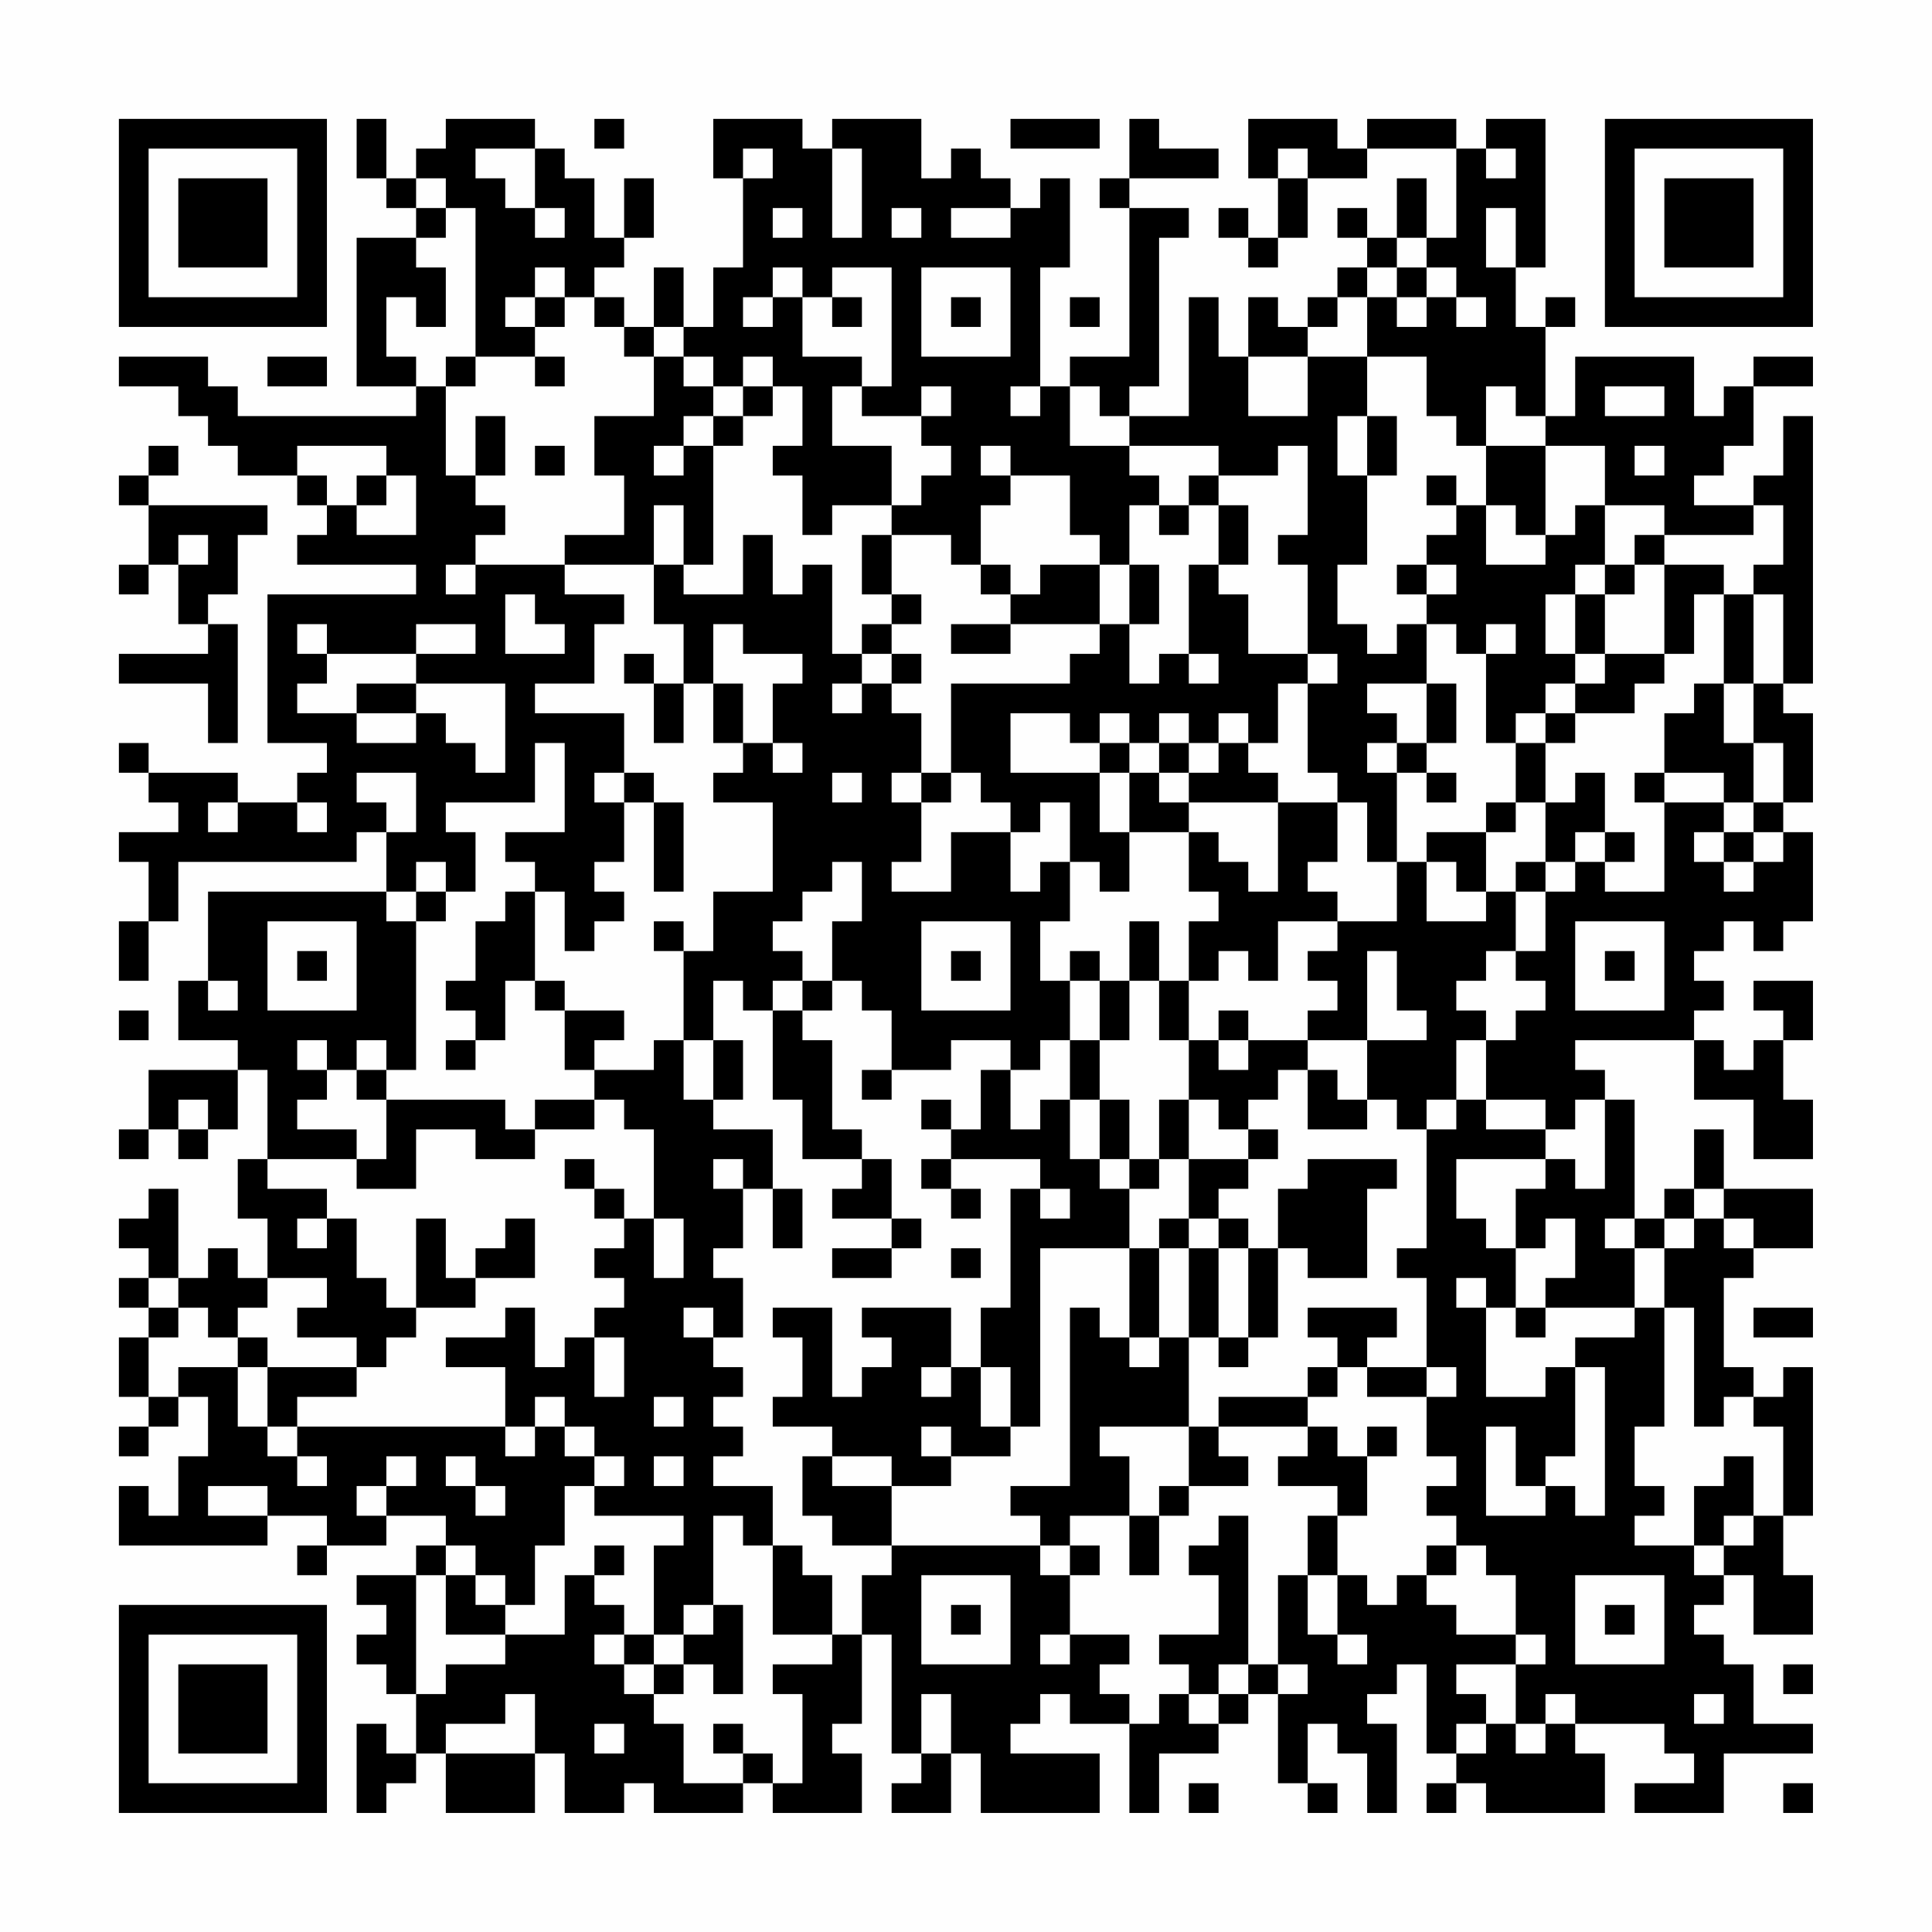 <?xml version="1.0" encoding="UTF-8"?>
<svg xmlns="http://www.w3.org/2000/svg" version="1.1" width="300" height="300" viewBox="0 0 300 300"><rect x="0" y="0" width="300" height="300" fill="#fefefe"/><g transform="scale(4.615)"><g transform="translate(4,4)"><path fill-rule="evenodd" d="M8 0L8 2L9 2L9 3L10 3L10 4L8 4L8 9L10 9L10 10L4 10L4 9L3 9L3 8L0 8L0 9L2 9L2 10L3 10L3 11L4 11L4 12L6 12L6 13L7 13L7 14L6 14L6 15L10 15L10 16L5 16L5 21L7 21L7 22L6 22L6 23L4 23L4 22L1 22L1 21L0 21L0 22L1 22L1 23L2 23L2 24L0 24L0 25L1 25L1 27L0 27L0 29L1 29L1 27L2 27L2 25L8 25L8 24L9 24L9 26L3 26L3 29L2 29L2 31L4 31L4 32L1 32L1 34L0 34L0 35L1 35L1 34L2 34L2 35L3 35L3 34L4 34L4 32L5 32L5 35L4 35L4 37L5 37L5 39L4 39L4 38L3 38L3 39L2 39L2 36L1 36L1 37L0 37L0 38L1 38L1 39L0 39L0 40L1 40L1 41L0 41L0 43L1 43L1 44L0 44L0 45L1 45L1 44L2 44L2 43L3 43L3 45L2 45L2 47L1 47L1 46L0 46L0 48L5 48L5 47L7 47L7 48L6 48L6 49L7 49L7 48L9 48L9 47L11 47L11 48L10 48L10 49L8 49L8 50L9 50L9 51L8 51L8 52L9 52L9 53L10 53L10 55L9 55L9 54L8 54L8 57L9 57L9 56L10 56L10 55L11 55L11 57L14 57L14 55L15 55L15 57L17 57L17 56L18 56L18 57L21 57L21 56L22 56L22 57L25 57L25 55L24 55L24 54L25 54L25 51L26 51L26 55L27 55L27 56L26 56L26 57L28 57L28 55L29 55L29 57L33 57L33 55L30 55L30 54L31 54L31 53L32 53L32 54L34 54L34 57L35 57L35 55L37 55L37 54L38 54L38 53L39 53L39 56L40 56L40 57L41 57L41 56L40 56L40 54L41 54L41 55L42 55L42 57L43 57L43 54L42 54L42 53L43 53L43 52L44 52L44 55L45 55L45 56L44 56L44 57L45 57L45 56L46 56L46 57L50 57L50 55L49 55L49 54L52 54L52 55L53 55L53 56L51 56L51 57L54 57L54 55L57 55L57 54L55 54L55 52L54 52L54 51L53 51L53 50L54 50L54 49L55 49L55 51L57 51L57 49L56 49L56 47L57 47L57 42L56 42L56 43L55 43L55 42L54 42L54 39L55 39L55 38L57 38L57 36L54 36L54 34L53 34L53 36L52 36L52 37L51 37L51 33L50 33L50 32L49 32L49 31L53 31L53 33L55 33L55 35L57 35L57 33L56 33L56 31L57 31L57 29L55 29L55 30L56 30L56 31L55 31L55 32L54 32L54 31L53 31L53 30L54 30L54 29L53 29L53 28L54 28L54 27L55 27L55 28L56 28L56 27L57 27L57 24L56 24L56 23L57 23L57 20L56 20L56 19L57 19L57 10L56 10L56 12L55 12L55 13L53 13L53 12L54 12L54 11L55 11L55 9L57 9L57 8L55 8L55 9L54 9L54 10L53 10L53 8L49 8L49 10L48 10L48 7L49 7L49 6L48 6L48 7L47 7L47 5L48 5L48 0L46 0L46 1L45 1L45 0L42 0L42 1L41 1L41 0L38 0L38 2L39 2L39 4L38 4L38 3L37 3L37 4L38 4L38 5L39 5L39 4L40 4L40 2L42 2L42 1L45 1L45 4L44 4L44 2L43 2L43 4L42 4L42 3L41 3L41 4L42 4L42 5L41 5L41 6L40 6L40 7L39 7L39 6L38 6L38 8L37 8L37 6L36 6L36 10L34 10L34 9L35 9L35 4L36 4L36 3L34 3L34 2L37 2L37 1L35 1L35 0L34 0L34 2L33 2L33 3L34 3L34 8L32 8L32 9L31 9L31 5L32 5L32 2L31 2L31 3L30 3L30 2L29 2L29 1L28 1L28 2L27 2L27 0L24 0L24 1L23 1L23 0L20 0L20 2L21 2L21 5L20 5L20 7L19 7L19 5L18 5L18 7L17 7L17 6L16 6L16 5L17 5L17 4L18 4L18 2L17 2L17 4L16 4L16 2L15 2L15 1L14 1L14 0L11 0L11 1L10 1L10 2L9 2L9 0ZM16 0L16 1L17 1L17 0ZM30 0L30 1L33 1L33 0ZM12 1L12 2L13 2L13 3L14 3L14 4L15 4L15 3L14 3L14 1ZM21 1L21 2L22 2L22 1ZM24 1L24 4L25 4L25 1ZM39 1L39 2L40 2L40 1ZM46 1L46 2L47 2L47 1ZM10 2L10 3L11 3L11 4L10 4L10 5L11 5L11 7L10 7L10 6L9 6L9 8L10 8L10 9L11 9L11 12L12 12L12 13L13 13L13 14L12 14L12 15L11 15L11 16L12 16L12 15L15 15L15 16L17 16L17 17L16 17L16 19L14 19L14 20L17 20L17 22L16 22L16 23L17 23L17 25L16 25L16 26L17 26L17 27L16 27L16 28L15 28L15 26L14 26L14 25L13 25L13 24L15 24L15 21L14 21L14 23L11 23L11 24L12 24L12 26L11 26L11 25L10 25L10 26L9 26L9 27L10 27L10 32L9 32L9 31L8 31L8 32L7 32L7 31L6 31L6 32L7 32L7 33L6 33L6 34L8 34L8 35L5 35L5 36L7 36L7 37L6 37L6 38L7 38L7 37L8 37L8 39L9 39L9 40L10 40L10 41L9 41L9 42L8 42L8 41L6 41L6 40L7 40L7 39L5 39L5 40L4 40L4 41L3 41L3 40L2 40L2 39L1 39L1 40L2 40L2 41L1 41L1 43L2 43L2 42L4 42L4 44L5 44L5 45L6 45L6 46L7 46L7 45L6 45L6 44L13 44L13 45L14 45L14 44L15 44L15 45L16 45L16 46L15 46L15 48L14 48L14 50L13 50L13 49L12 49L12 48L11 48L11 49L10 49L10 53L11 53L11 52L13 52L13 51L15 51L15 49L16 49L16 50L17 50L17 51L16 51L16 52L17 52L17 53L18 53L18 54L19 54L19 56L21 56L21 55L22 55L22 56L23 56L23 53L22 53L22 52L24 52L24 51L25 51L25 49L26 49L26 48L31 48L31 49L32 49L32 51L31 51L31 52L32 52L32 51L34 51L34 52L33 52L33 53L34 53L34 54L35 54L35 53L36 53L36 54L37 54L37 53L38 53L38 52L39 52L39 53L40 53L40 52L39 52L39 49L40 49L40 51L41 51L41 52L42 52L42 51L41 51L41 49L42 49L42 50L43 50L43 49L44 49L44 50L45 50L45 51L47 51L47 52L45 52L45 53L46 53L46 54L45 54L45 55L46 55L46 54L47 54L47 55L48 55L48 54L49 54L49 53L48 53L48 54L47 54L47 52L48 52L48 51L47 51L47 49L46 49L46 48L45 48L45 47L44 47L44 46L45 46L45 45L44 45L44 43L45 43L45 42L44 42L44 39L43 39L43 38L44 38L44 34L45 34L45 33L46 33L46 34L48 34L48 35L45 35L45 37L46 37L46 38L47 38L47 40L46 40L46 39L45 39L45 40L46 40L46 43L48 43L48 42L49 42L49 45L48 45L48 46L47 46L47 44L46 44L46 47L48 47L48 46L49 46L49 47L50 47L50 42L49 42L49 41L51 41L51 40L52 40L52 44L51 44L51 46L52 46L52 47L51 47L51 48L53 48L53 49L54 49L54 48L55 48L55 47L56 47L56 44L55 44L55 43L54 43L54 44L53 44L53 40L52 40L52 38L53 38L53 37L54 37L54 38L55 38L55 37L54 37L54 36L53 36L53 37L52 37L52 38L51 38L51 37L50 37L50 38L51 38L51 40L48 40L48 39L49 39L49 37L48 37L48 38L47 38L47 36L48 36L48 35L49 35L49 36L50 36L50 33L49 33L49 34L48 34L48 33L46 33L46 31L47 31L47 30L48 30L48 29L47 29L47 28L48 28L48 26L49 26L49 25L50 25L50 26L52 26L52 23L54 23L54 24L53 24L53 25L54 25L54 26L55 26L55 25L56 25L56 24L55 24L55 23L56 23L56 21L55 21L55 19L56 19L56 16L55 16L55 15L56 15L56 13L55 13L55 14L52 14L52 13L50 13L50 11L48 11L48 10L47 10L47 9L46 9L46 11L45 11L45 10L44 10L44 8L42 8L42 6L43 6L43 7L44 7L44 6L45 6L45 7L46 7L46 6L45 6L45 5L44 5L44 4L43 4L43 5L42 5L42 6L41 6L41 7L40 7L40 8L38 8L38 10L40 10L40 8L42 8L42 10L41 10L41 12L42 12L42 15L41 15L41 17L42 17L42 18L43 18L43 17L44 17L44 19L42 19L42 20L43 20L43 21L42 21L42 22L43 22L43 25L42 25L42 23L41 23L41 22L40 22L40 19L41 19L41 18L40 18L40 15L39 15L39 14L40 14L40 11L39 11L39 12L37 12L37 11L34 11L34 10L33 10L33 9L32 9L32 11L34 11L34 12L35 12L35 13L34 13L34 15L33 15L33 14L32 14L32 12L30 12L30 11L29 11L29 12L30 12L30 13L29 13L29 15L28 15L28 14L26 14L26 13L27 13L27 12L28 12L28 11L27 11L27 10L28 10L28 9L27 9L27 10L25 10L25 9L26 9L26 5L24 5L24 6L23 6L23 5L22 5L22 6L21 6L21 7L22 7L22 6L23 6L23 8L25 8L25 9L24 9L24 11L26 11L26 13L24 13L24 14L23 14L23 12L22 12L22 11L23 11L23 9L22 9L22 8L21 8L21 9L20 9L20 8L19 8L19 7L18 7L18 8L17 8L17 7L16 7L16 6L15 6L15 5L14 5L14 6L13 6L13 7L14 7L14 8L12 8L12 3L11 3L11 2ZM22 3L22 4L23 4L23 3ZM26 3L26 4L27 4L27 3ZM28 3L28 4L30 4L30 3ZM46 3L46 5L47 5L47 3ZM27 5L27 8L30 8L30 5ZM43 5L43 6L44 6L44 5ZM14 6L14 7L15 7L15 6ZM24 6L24 7L25 7L25 6ZM28 6L28 7L29 7L29 6ZM32 6L32 7L33 7L33 6ZM5 8L5 9L7 9L7 8ZM11 8L11 9L12 9L12 8ZM14 8L14 9L15 9L15 8ZM18 8L18 10L16 10L16 12L17 12L17 14L15 14L15 15L18 15L18 17L19 17L19 19L18 19L18 18L17 18L17 19L18 19L18 21L19 21L19 19L20 19L20 21L21 21L21 22L20 22L20 23L22 23L22 26L20 26L20 28L19 28L19 27L18 27L18 28L19 28L19 31L18 31L18 32L16 32L16 31L17 31L17 30L15 30L15 29L14 29L14 26L13 26L13 27L12 27L12 29L11 29L11 30L12 30L12 31L11 31L11 32L12 32L12 31L13 31L13 29L14 29L14 30L15 30L15 32L16 32L16 33L14 33L14 34L13 34L13 33L9 33L9 32L8 32L8 33L9 33L9 35L8 35L8 36L10 36L10 34L12 34L12 35L14 35L14 34L16 34L16 33L17 33L17 34L18 34L18 37L17 37L17 36L16 36L16 35L15 35L15 36L16 36L16 37L17 37L17 38L16 38L16 39L17 39L17 40L16 40L16 41L15 41L15 42L14 42L14 40L13 40L13 41L11 41L11 42L13 42L13 44L14 44L14 43L15 43L15 44L16 44L16 45L17 45L17 46L16 46L16 47L19 47L19 48L18 48L18 51L17 51L17 52L18 52L18 53L19 53L19 52L20 52L20 53L21 53L21 50L20 50L20 47L21 47L21 48L22 48L22 51L24 51L24 49L23 49L23 48L22 48L22 46L20 46L20 45L21 45L21 44L20 44L20 43L21 43L21 42L20 42L20 41L21 41L21 39L20 39L20 38L21 38L21 36L22 36L22 38L23 38L23 36L22 36L22 34L20 34L20 33L21 33L21 31L20 31L20 29L21 29L21 30L22 30L22 33L23 33L23 35L25 35L25 36L24 36L24 37L26 37L26 38L24 38L24 39L26 39L26 38L27 38L27 37L26 37L26 35L25 35L25 34L24 34L24 31L23 31L23 30L24 30L24 29L25 29L25 30L26 30L26 32L25 32L25 33L26 33L26 32L28 32L28 31L30 31L30 32L29 32L29 34L28 34L28 33L27 33L27 34L28 34L28 35L27 35L27 36L28 36L28 37L29 37L29 36L28 36L28 35L31 35L31 36L30 36L30 40L29 40L29 42L28 42L28 40L25 40L25 41L26 41L26 42L25 42L25 43L24 43L24 40L22 40L22 41L23 41L23 43L22 43L22 44L24 44L24 45L23 45L23 47L24 47L24 48L26 48L26 46L28 46L28 45L30 45L30 44L31 44L31 38L34 38L34 41L33 41L33 40L32 40L32 46L30 46L30 47L31 47L31 48L32 48L32 49L33 49L33 48L32 48L32 47L34 47L34 49L35 49L35 47L36 47L36 46L38 46L38 45L37 45L37 44L40 44L40 45L39 45L39 46L41 46L41 47L40 47L40 49L41 49L41 47L42 47L42 45L43 45L43 44L42 44L42 45L41 45L41 44L40 44L40 43L41 43L41 42L42 42L42 43L44 43L44 42L42 42L42 41L43 41L43 40L40 40L40 41L41 41L41 42L40 42L40 43L37 43L37 44L36 44L36 41L37 41L37 42L38 42L38 41L39 41L39 38L40 38L40 39L42 39L42 36L43 36L43 35L40 35L40 36L39 36L39 38L38 38L38 37L37 37L37 36L38 36L38 35L39 35L39 34L38 34L38 33L39 33L39 32L40 32L40 34L42 34L42 33L43 33L43 34L44 34L44 33L45 33L45 31L46 31L46 30L45 30L45 29L46 29L46 28L47 28L47 26L48 26L48 25L49 25L49 24L50 24L50 25L51 25L51 24L50 24L50 22L49 22L49 23L48 23L48 21L49 21L49 20L51 20L51 19L52 19L52 18L53 18L53 16L54 16L54 19L53 19L53 20L52 20L52 22L51 22L51 23L52 23L52 22L54 22L54 23L55 23L55 21L54 21L54 19L55 19L55 16L54 16L54 15L52 15L52 14L51 14L51 15L50 15L50 13L49 13L49 14L48 14L48 11L46 11L46 13L45 13L45 12L44 12L44 13L45 13L45 14L44 14L44 15L43 15L43 16L44 16L44 17L45 17L45 18L46 18L46 21L47 21L47 23L46 23L46 24L44 24L44 25L43 25L43 27L41 27L41 26L40 26L40 25L41 25L41 23L39 23L39 22L38 22L38 21L39 21L39 19L40 19L40 18L38 18L38 16L37 16L37 15L38 15L38 13L37 13L37 12L36 12L36 13L35 13L35 14L36 14L36 13L37 13L37 15L36 15L36 18L35 18L35 19L34 19L34 17L35 17L35 15L34 15L34 17L33 17L33 15L31 15L31 16L30 16L30 15L29 15L29 16L30 16L30 17L28 17L28 18L30 18L30 17L33 17L33 18L32 18L32 19L28 19L28 22L27 22L27 20L26 20L26 19L27 19L27 18L26 18L26 17L27 17L27 16L26 16L26 14L25 14L25 16L26 16L26 17L25 17L25 18L24 18L24 15L23 15L23 16L22 16L22 14L21 14L21 16L19 16L19 15L20 15L20 11L21 11L21 10L22 10L22 9L21 9L21 10L20 10L20 9L19 9L19 8ZM30 9L30 10L31 10L31 9ZM50 9L50 10L52 10L52 9ZM12 10L12 12L13 12L13 10ZM19 10L19 11L18 11L18 12L19 12L19 11L20 11L20 10ZM42 10L42 12L43 12L43 10ZM1 11L1 12L0 12L0 13L1 13L1 15L0 15L0 16L1 16L1 15L2 15L2 17L3 17L3 18L0 18L0 19L3 19L3 21L4 21L4 17L3 17L3 16L4 16L4 14L5 14L5 13L1 13L1 12L2 12L2 11ZM6 11L6 12L7 12L7 13L8 13L8 14L10 14L10 12L9 12L9 11ZM14 11L14 12L15 12L15 11ZM51 11L51 12L52 12L52 11ZM8 12L8 13L9 13L9 12ZM18 13L18 15L19 15L19 13ZM46 13L46 15L48 15L48 14L47 14L47 13ZM2 14L2 15L3 15L3 14ZM44 15L44 16L45 16L45 15ZM49 15L49 16L48 16L48 18L49 18L49 19L48 19L48 20L47 20L47 21L48 21L48 20L49 20L49 19L50 19L50 18L52 18L52 15L51 15L51 16L50 16L50 15ZM13 16L13 18L15 18L15 17L14 17L14 16ZM49 16L49 18L50 18L50 16ZM6 17L6 18L7 18L7 19L6 19L6 20L8 20L8 21L10 21L10 20L11 20L11 21L12 21L12 22L13 22L13 19L10 19L10 18L12 18L12 17L10 17L10 18L7 18L7 17ZM20 17L20 19L21 19L21 21L22 21L22 22L23 22L23 21L22 21L22 19L23 19L23 18L21 18L21 17ZM46 17L46 18L47 18L47 17ZM25 18L25 19L24 19L24 20L25 20L25 19L26 19L26 18ZM36 18L36 19L37 19L37 18ZM8 19L8 20L10 20L10 19ZM44 19L44 21L43 21L43 22L44 22L44 23L45 23L45 22L44 22L44 21L45 21L45 19ZM30 20L30 22L33 22L33 24L34 24L34 26L33 26L33 25L32 25L32 23L31 23L31 24L30 24L30 23L29 23L29 22L28 22L28 23L27 23L27 22L26 22L26 23L27 23L27 25L26 25L26 26L28 26L28 24L30 24L30 26L31 26L31 25L32 25L32 27L31 27L31 29L32 29L32 31L31 31L31 32L30 32L30 34L31 34L31 33L32 33L32 35L33 35L33 36L34 36L34 38L35 38L35 41L34 41L34 42L35 42L35 41L36 41L36 38L37 38L37 41L38 41L38 38L37 38L37 37L36 37L36 35L38 35L38 34L37 34L37 33L36 33L36 31L37 31L37 32L38 32L38 31L40 31L40 32L41 32L41 33L42 33L42 31L44 31L44 30L43 30L43 28L42 28L42 31L40 31L40 30L41 30L41 29L40 29L40 28L41 28L41 27L39 27L39 29L38 29L38 28L37 28L37 29L36 29L36 27L37 27L37 26L36 26L36 24L37 24L37 25L38 25L38 26L39 26L39 23L36 23L36 22L37 22L37 21L38 21L38 20L37 20L37 21L36 21L36 20L35 20L35 21L34 21L34 20L33 20L33 21L32 21L32 20ZM33 21L33 22L34 22L34 24L36 24L36 23L35 23L35 22L36 22L36 21L35 21L35 22L34 22L34 21ZM8 22L8 23L9 23L9 24L10 24L10 22ZM17 22L17 23L18 23L18 26L19 26L19 23L18 23L18 22ZM24 22L24 23L25 23L25 22ZM3 23L3 24L4 24L4 23ZM6 23L6 24L7 24L7 23ZM47 23L47 24L46 24L46 26L45 26L45 25L44 25L44 27L46 27L46 26L47 26L47 25L48 25L48 23ZM54 24L54 25L55 25L55 24ZM24 25L24 26L23 26L23 27L22 27L22 28L23 28L23 29L22 29L22 30L23 30L23 29L24 29L24 27L25 27L25 25ZM10 26L10 27L11 27L11 26ZM5 27L5 30L8 30L8 27ZM27 27L27 30L30 30L30 27ZM34 27L34 29L33 29L33 28L32 28L32 29L33 29L33 31L32 31L32 33L33 33L33 35L34 35L34 36L35 36L35 35L36 35L36 33L35 33L35 35L34 35L34 33L33 33L33 31L34 31L34 29L35 29L35 31L36 31L36 29L35 29L35 27ZM49 27L49 30L52 30L52 27ZM6 28L6 29L7 29L7 28ZM28 28L28 29L29 29L29 28ZM50 28L50 29L51 29L51 28ZM3 29L3 30L4 30L4 29ZM0 30L0 31L1 31L1 30ZM37 30L37 31L38 31L38 30ZM19 31L19 33L20 33L20 31ZM2 33L2 34L3 34L3 33ZM20 35L20 36L21 36L21 35ZM31 36L31 37L32 37L32 36ZM10 37L10 40L12 40L12 39L14 39L14 37L13 37L13 38L12 38L12 39L11 39L11 37ZM18 37L18 39L19 39L19 37ZM35 37L35 38L36 38L36 37ZM28 38L28 39L29 39L29 38ZM19 40L19 41L20 41L20 40ZM47 40L47 41L48 41L48 40ZM55 40L55 41L57 41L57 40ZM4 41L4 42L5 42L5 44L6 44L6 43L8 43L8 42L5 42L5 41ZM16 41L16 43L17 43L17 41ZM27 42L27 43L28 43L28 42ZM29 42L29 44L30 44L30 42ZM18 43L18 44L19 44L19 43ZM27 44L27 45L28 45L28 44ZM33 44L33 45L34 45L34 47L35 47L35 46L36 46L36 44ZM9 45L9 46L8 46L8 47L9 47L9 46L10 46L10 45ZM11 45L11 46L12 46L12 47L13 47L13 46L12 46L12 45ZM18 45L18 46L19 46L19 45ZM24 45L24 46L26 46L26 45ZM54 45L54 46L53 46L53 48L54 48L54 47L55 47L55 45ZM3 46L3 47L5 47L5 46ZM37 47L37 48L36 48L36 49L37 49L37 51L35 51L35 52L36 52L36 53L37 53L37 52L38 52L38 47ZM16 48L16 49L17 49L17 48ZM44 48L44 49L45 49L45 48ZM11 49L11 51L13 51L13 50L12 50L12 49ZM27 49L27 52L30 52L30 49ZM49 49L49 52L52 52L52 49ZM19 50L19 51L18 51L18 52L19 52L19 51L20 51L20 50ZM28 50L28 51L29 51L29 50ZM50 50L50 51L51 51L51 50ZM56 52L56 53L57 53L57 52ZM13 53L13 54L11 54L11 55L14 55L14 53ZM27 53L27 55L28 55L28 53ZM53 53L53 54L54 54L54 53ZM16 54L16 55L17 55L17 54ZM20 54L20 55L21 55L21 54ZM36 56L36 57L37 57L37 56ZM56 56L56 57L57 57L57 56ZM0 0L0 7L7 7L7 0ZM1 1L1 6L6 6L6 1ZM2 2L2 5L5 5L5 2ZM50 0L50 7L57 7L57 0ZM51 1L51 6L56 6L56 1ZM52 2L52 5L55 5L55 2ZM0 50L0 57L7 57L7 50ZM1 51L1 56L6 56L6 51ZM2 52L2 55L5 55L5 52Z" fill="#000000"/></g></g></svg>
